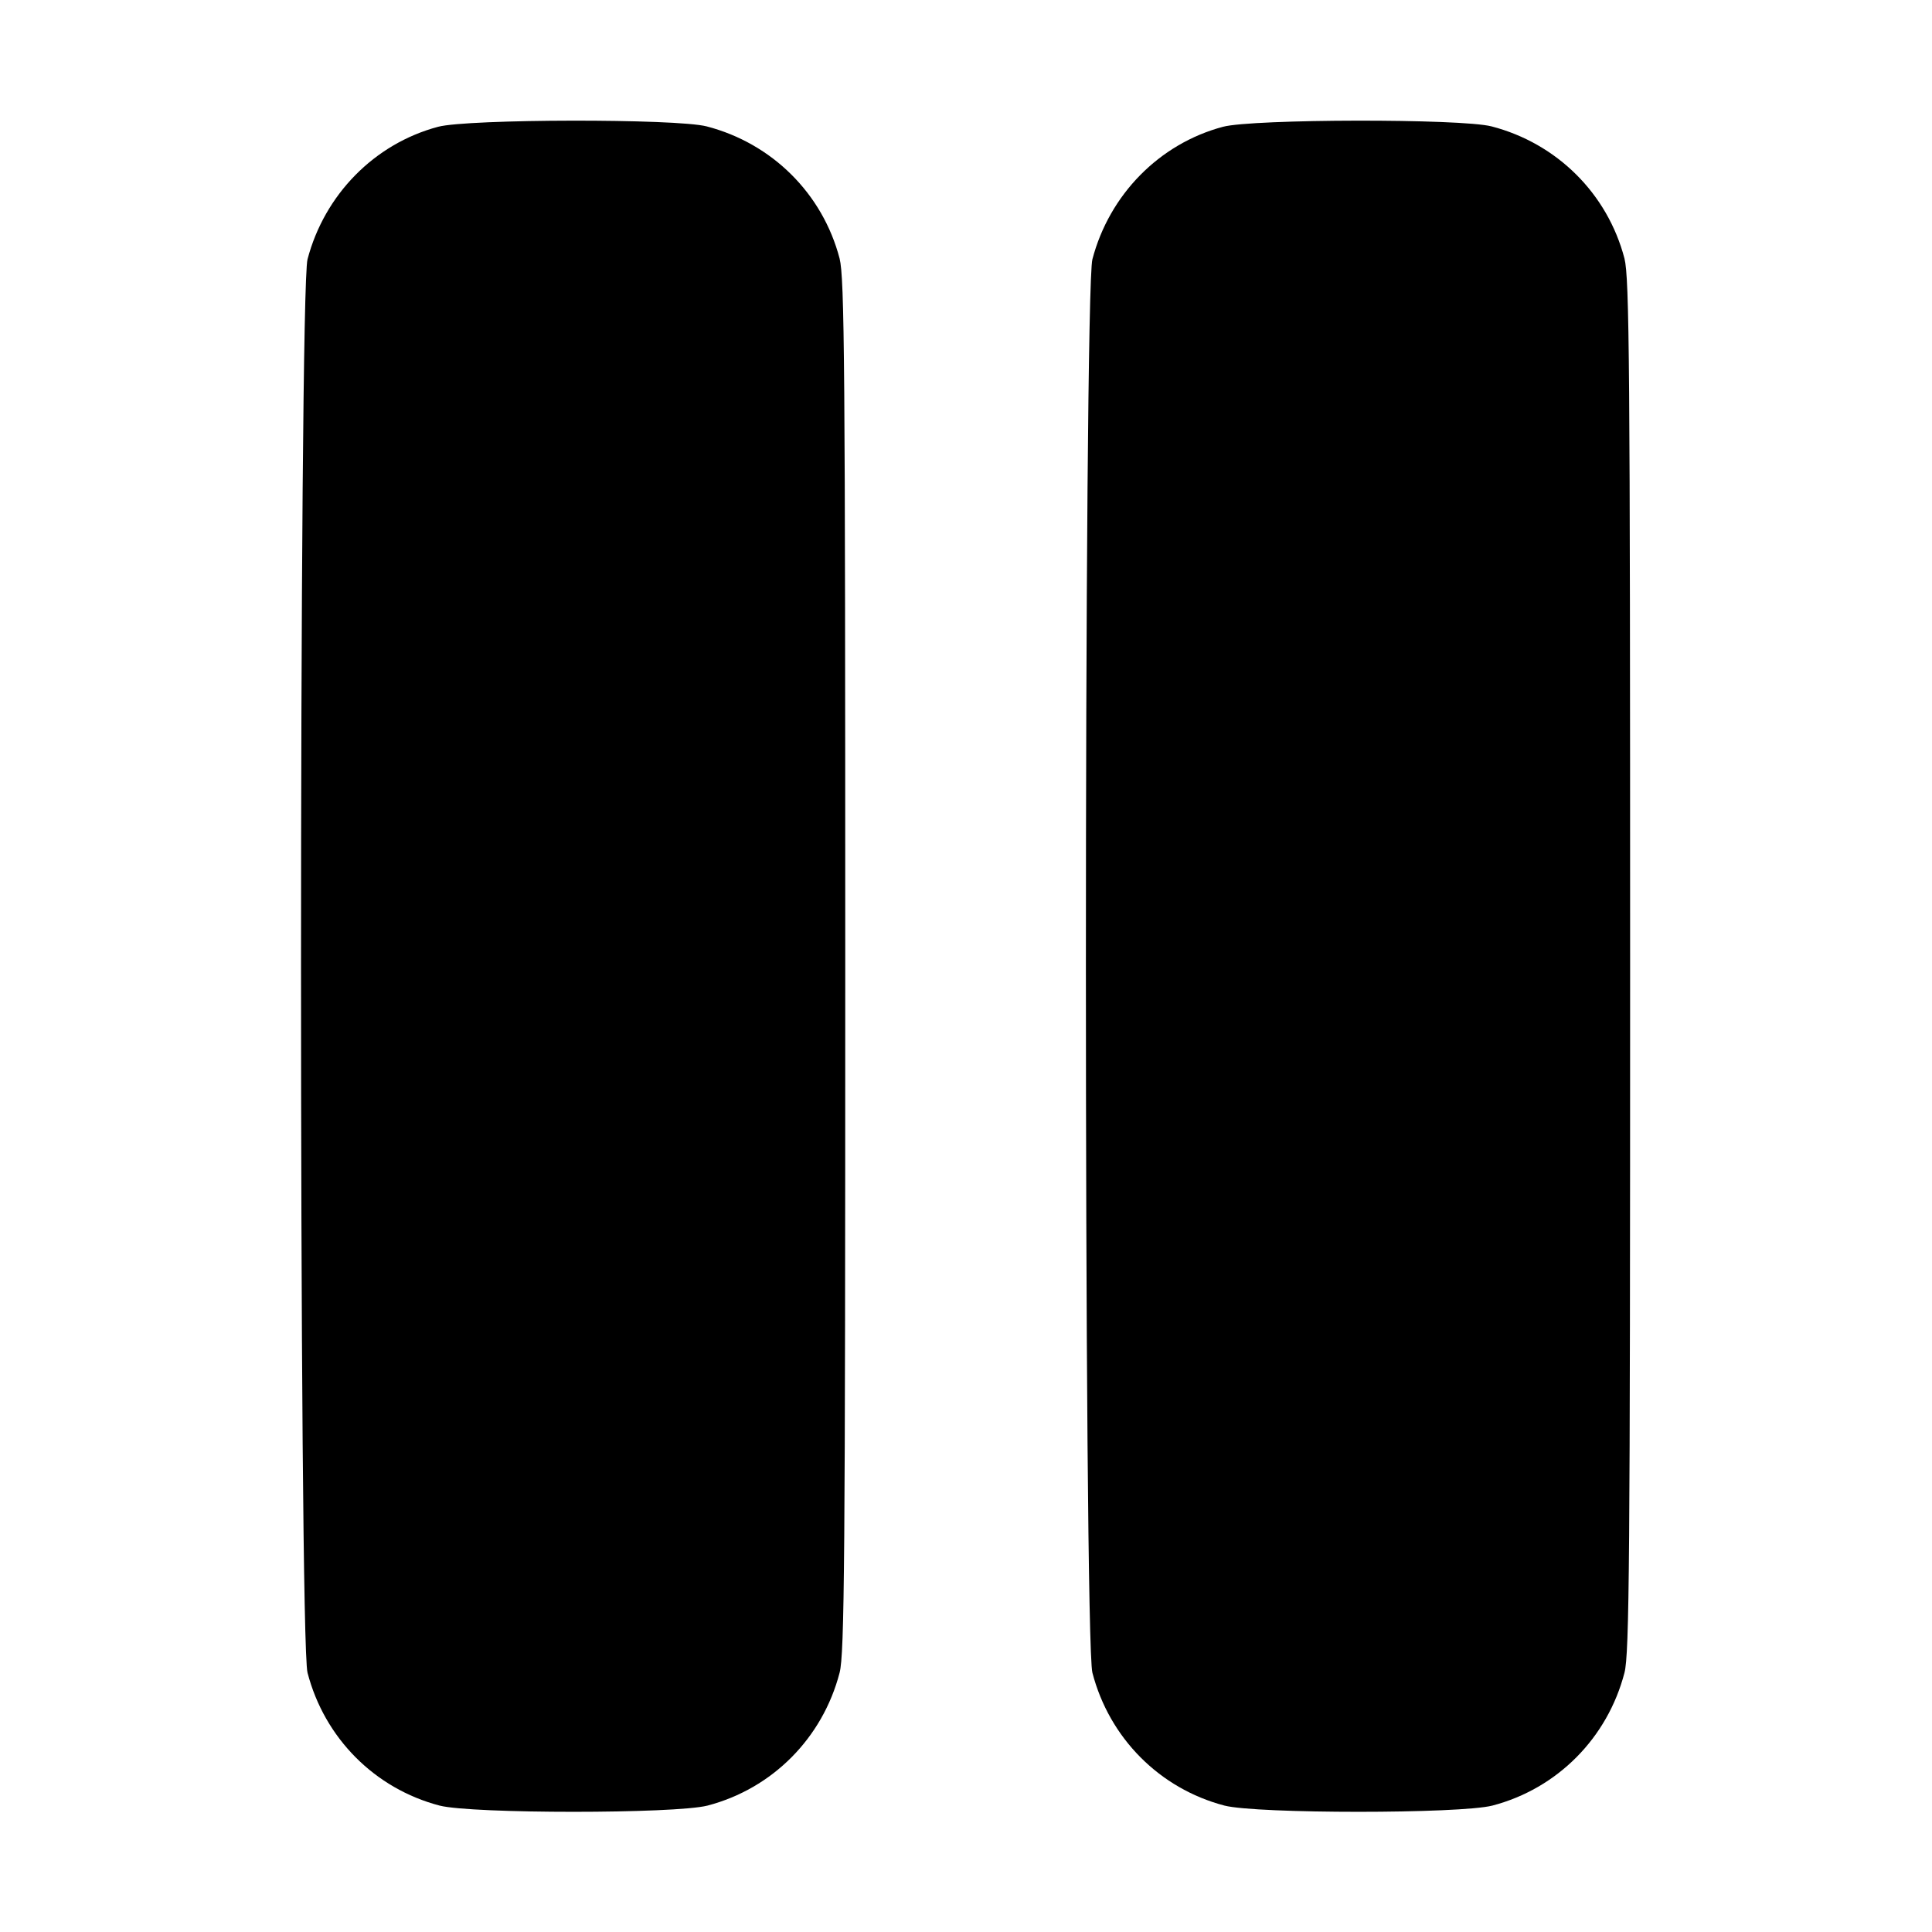 <?xml version="1.0" standalone="no"?>
<!DOCTYPE svg PUBLIC "-//W3C//DTD SVG 20010904//EN"
 "http://www.w3.org/TR/2001/REC-SVG-20010904/DTD/svg10.dtd">
<svg version="1.0" xmlns="http://www.w3.org/2000/svg"
 width="512pt" height="512pt" viewBox="0 0 512 512"
 preserveAspectRatio="xMidYMid meet">

<g transform="translate(0,512) scale(0.1,-0.1)"
fill="#000000" stroke="none">
<path d="M1161 4784 c-169 -45 -301 -180 -346 -351 -23 -86 -23 -3660 0 -3746
45 -173 178 -307 350 -352 86 -22 624 -22 710 0 172 45 305 179 350 352 13 50
15 296 15 1873 0 1598 -2 1823 -15 1875 -45 172 -179 305 -352 350 -81 21
-633 20 -712 -1z"/>
<path d="M3241 4784 c-169 -45 -301 -180 -346 -351 -23 -86 -23 -3660 0 -3746
45 -173 178 -307 350 -352 86 -22 624 -22 710 0 172 45 305 179 350 352 13 50
15 296 15 1873 0 1598 -2 1823 -15 1875 -45 172 -179 305 -352 350 -81 21
-633 20 -712 -1z"/>
</g>
</svg>
